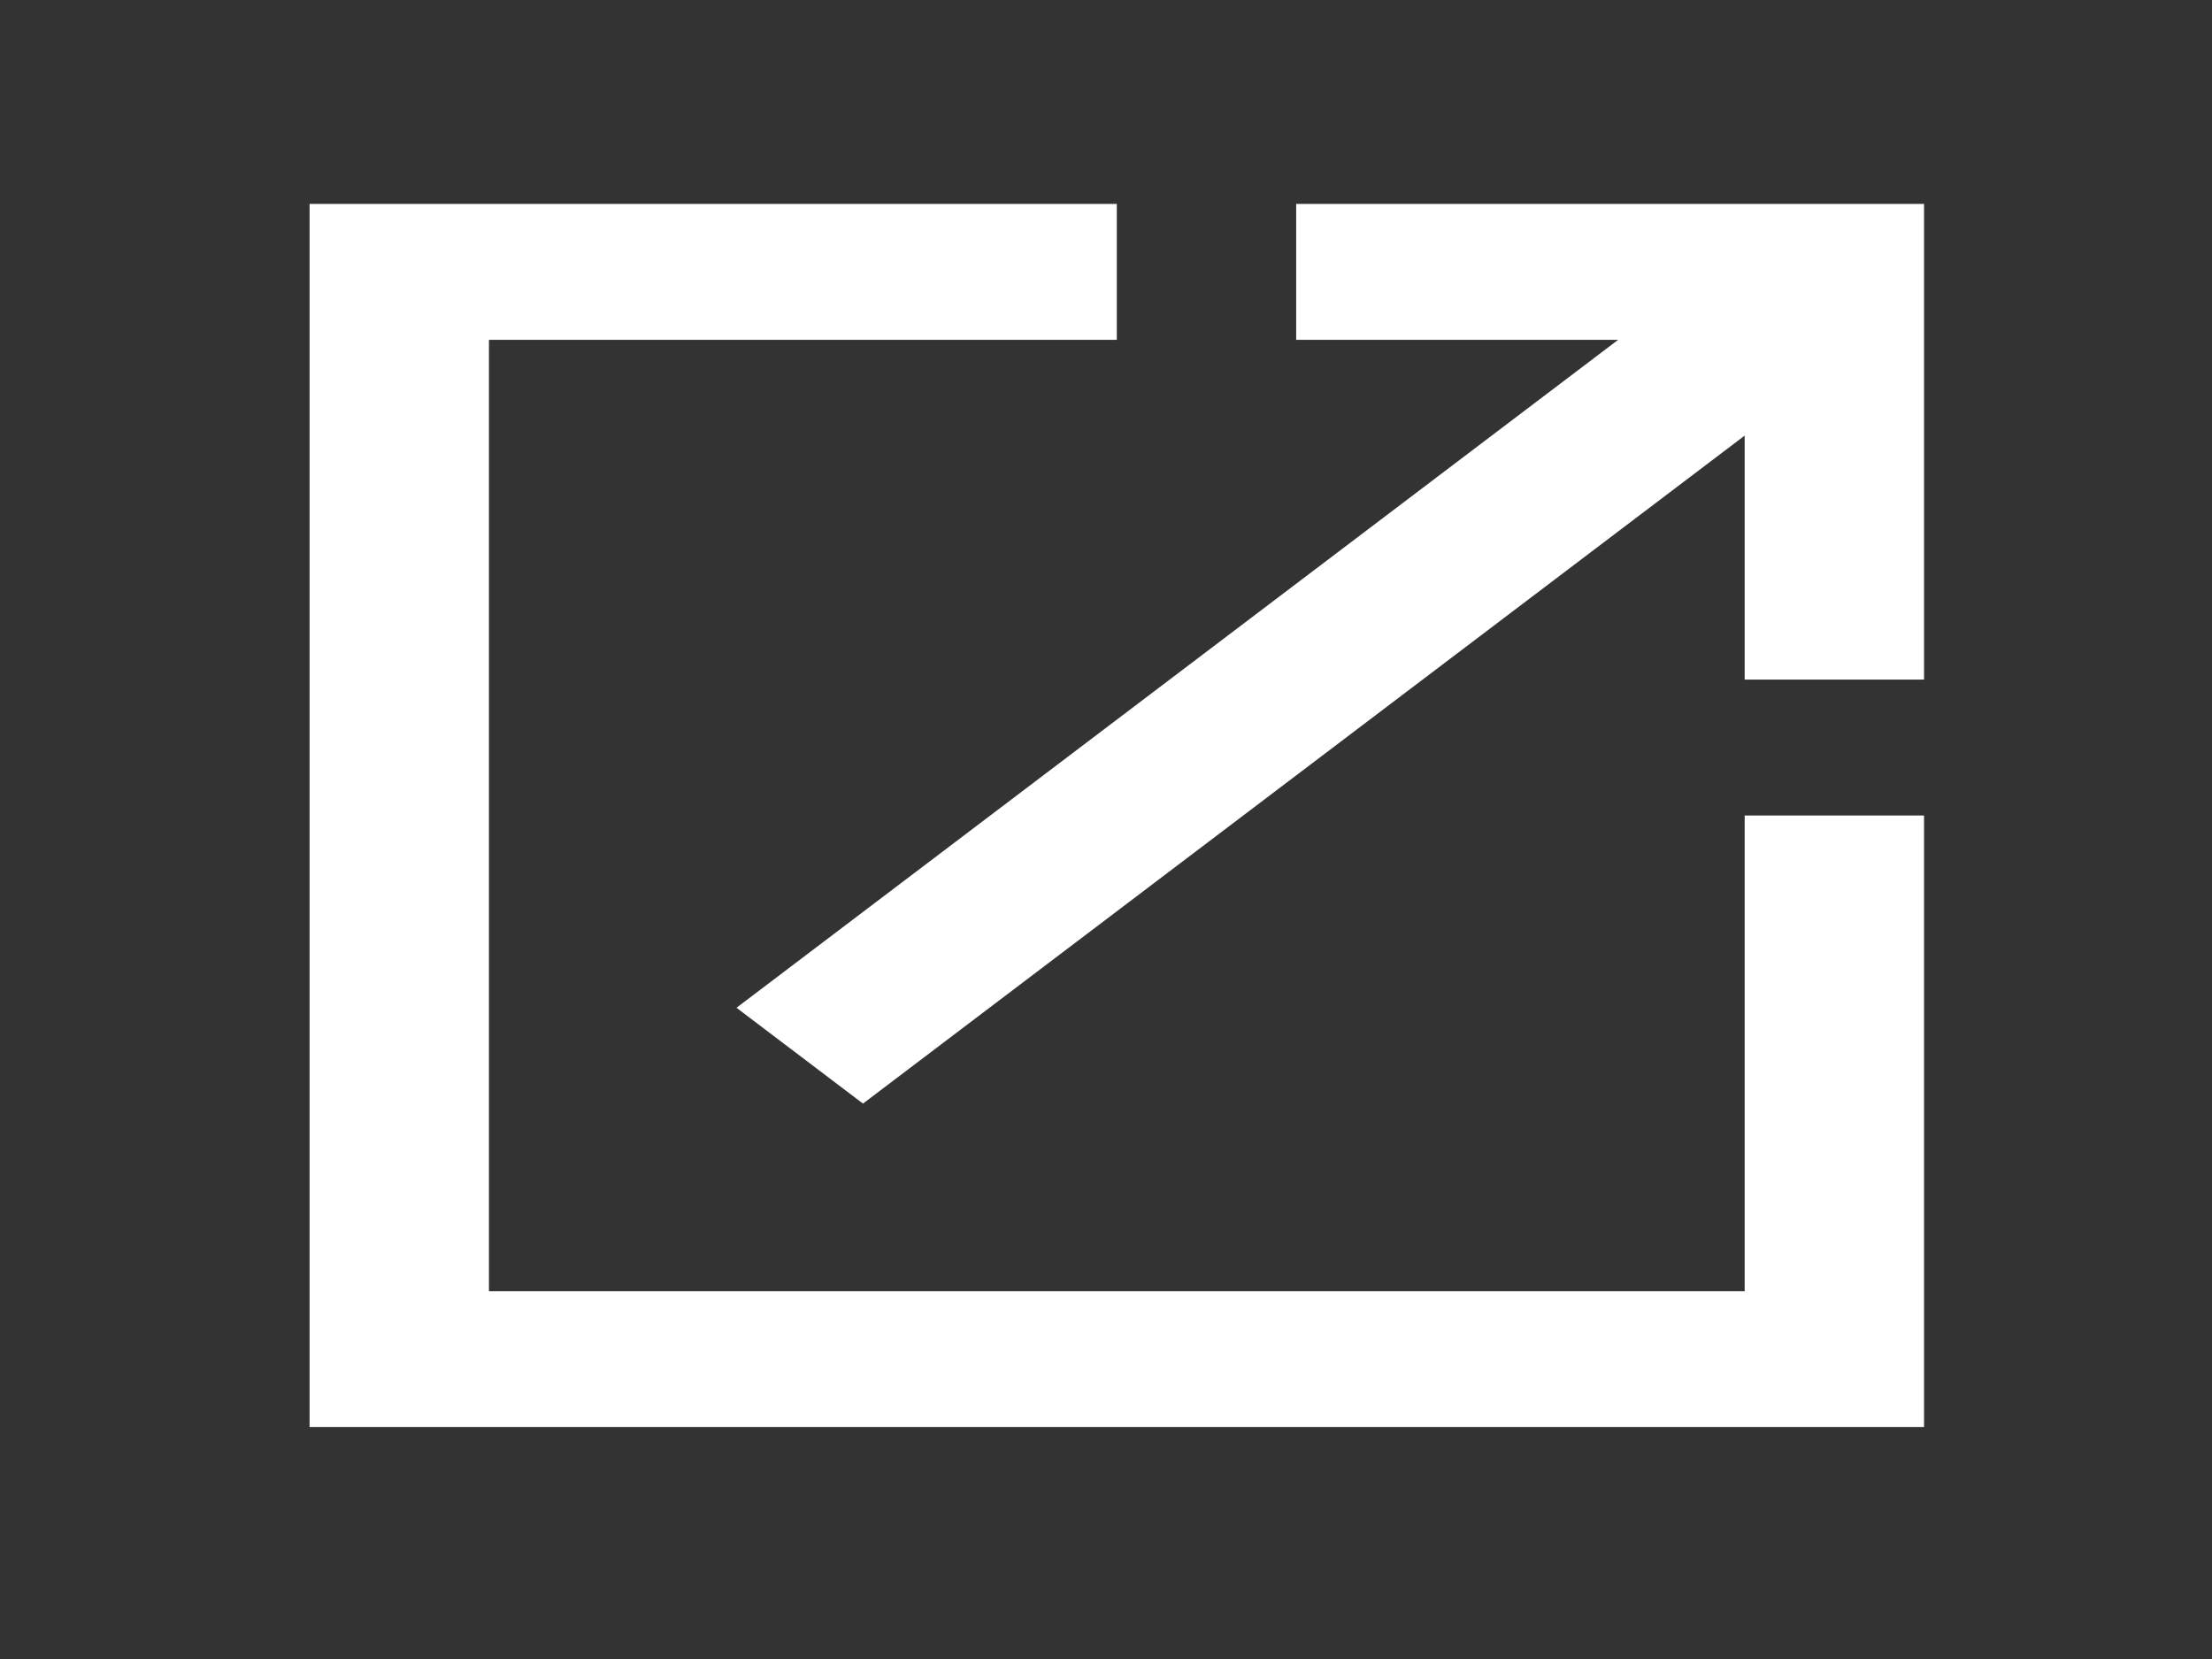 <svg width="44" height="33" viewBox="0 0 44 33" fill="none" xmlns="http://www.w3.org/2000/svg">
<rect x="0" y="0" width="44" height="33" fill="#333333" stroke="none"/>
<path d="M34.704 25.683H9.726V6.759H22.215V4.056H6.158V28.386H38.272V16.221H34.704V25.683ZM25.783 4.056V6.759H32.188L14.65 20.046L17.166 21.952L34.704 8.665V13.518H38.272V4.056H25.783Z" fill="white"/>
</svg>
